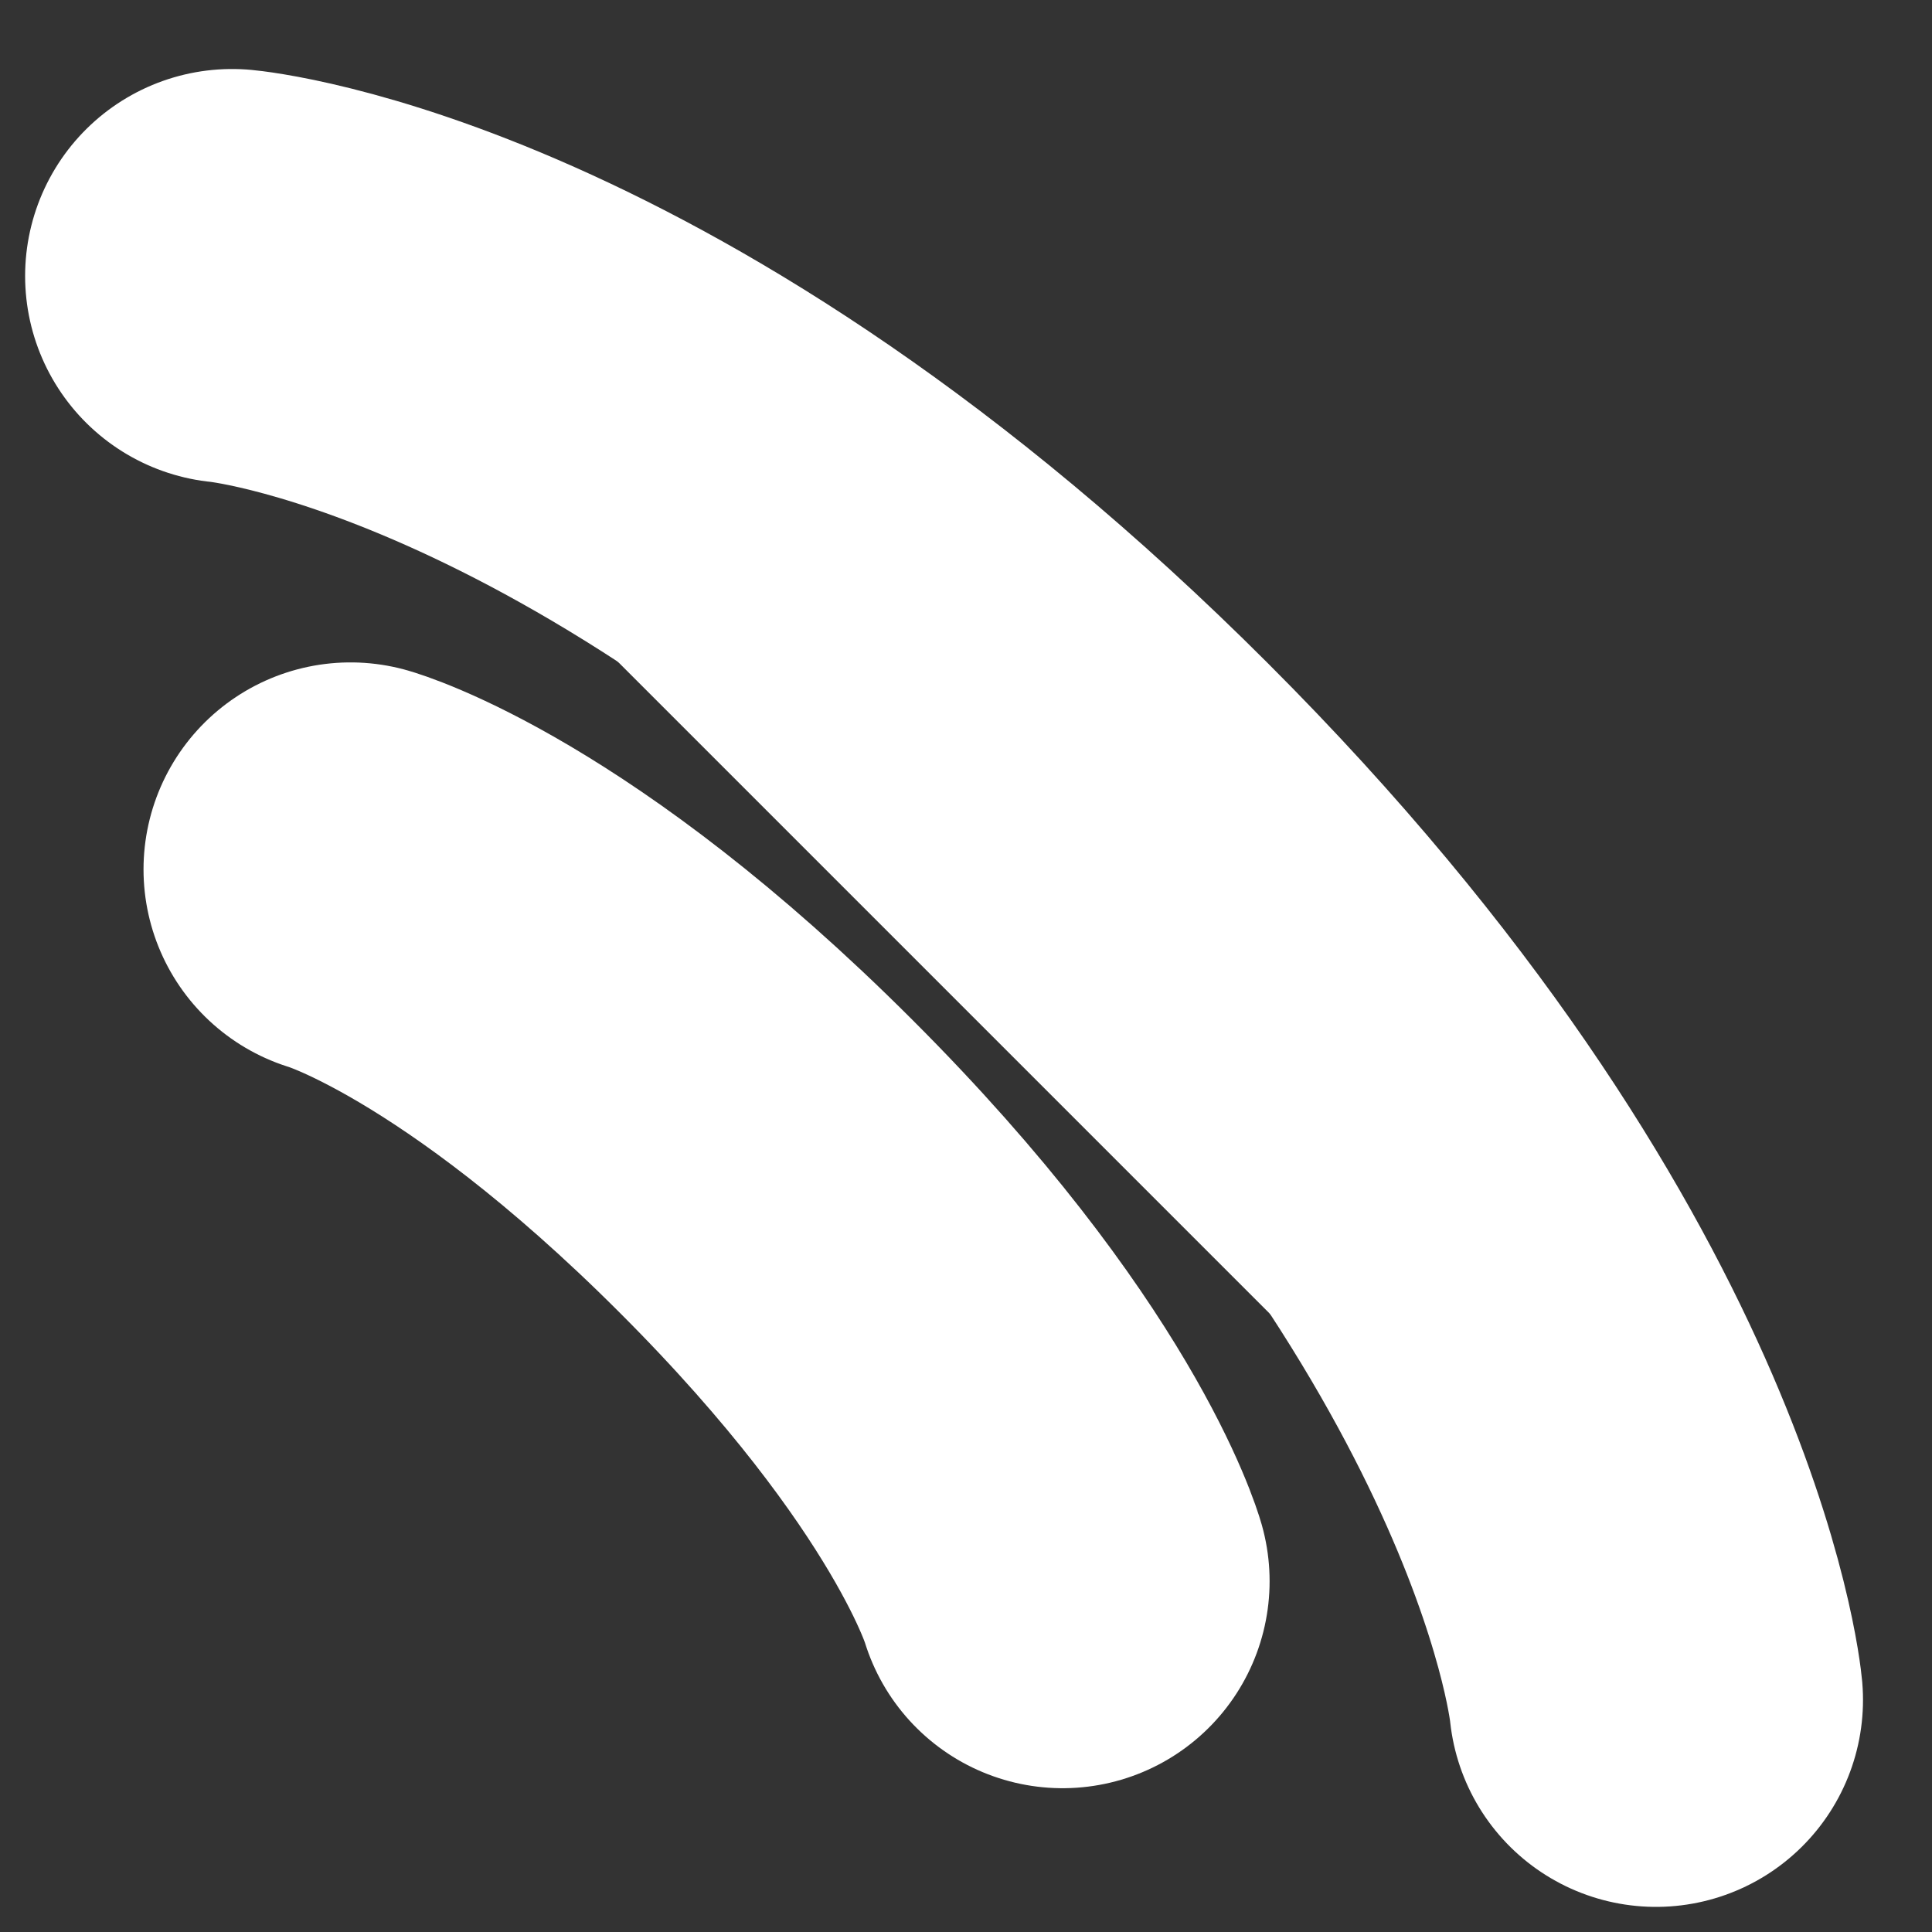 <svg width="7" height="7" viewBox="0 0 7 7" fill="none" xmlns="http://www.w3.org/2000/svg">
<rect x="0" y="0" width="7" height="7" fill="#333333" stroke="none"/>
<g id="Vector">
<path d="M0.841 1C0.841 1 2.26 1.129 4.065 2.935C5.871 4.741 6 6.159 6 6.159M1.27 3.15C1.27 3.15 1.872 3.322 2.775 4.225C3.678 5.127 3.85 5.729 3.85 5.729" fill="white"/>
<path d="M0.841 1C0.841 1 2.26 1.129 4.065 2.935C5.871 4.741 6 6.159 6 6.159M1.27 3.15C1.27 3.15 1.872 3.322 2.775 4.225C3.678 5.127 3.85 5.729 3.85 5.729" stroke="white" stroke-width="1.5" stroke-linecap="round"/>
</g>
</svg>
